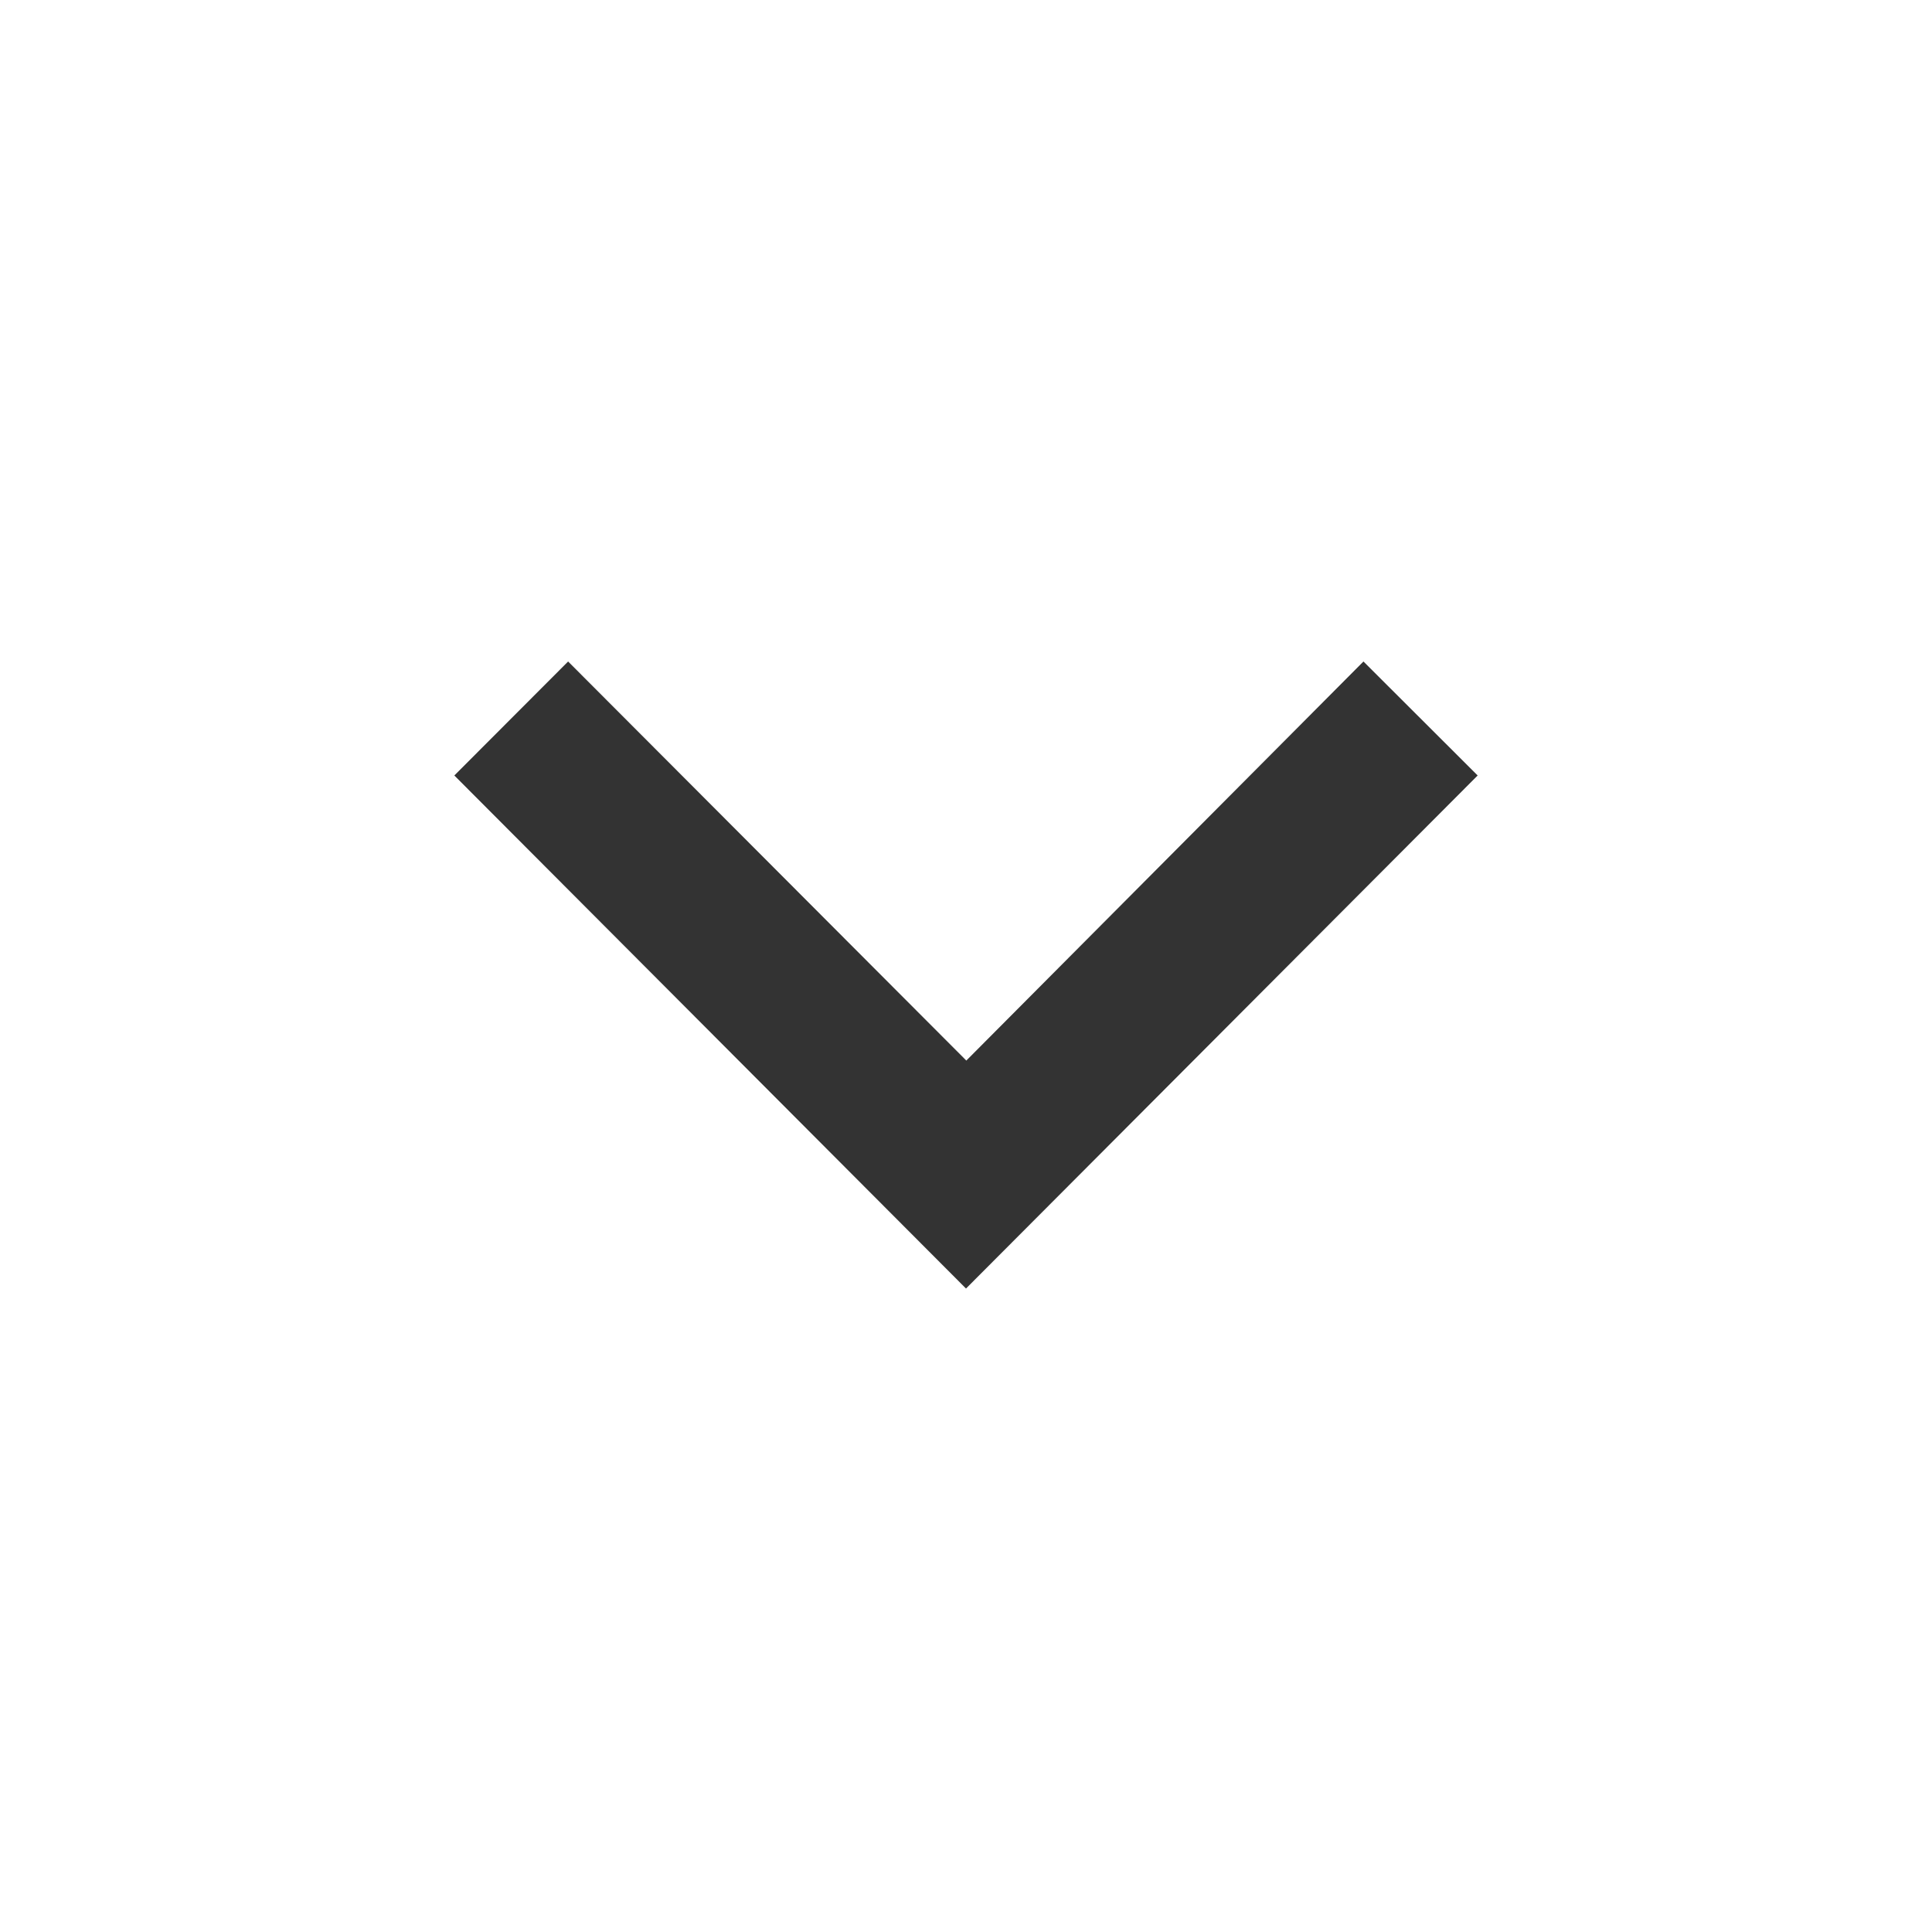 <svg xmlns="http://www.w3.org/2000/svg" width="18" height="18">
    <g data-name="Icons / Arrow / Right / 24px">
        <path data-name="Path 264" d="M0 0h18v18H0z" style="fill:none" transform="rotate(90 9 9)"/>
        <path data-name="Path 265" d="M11.94 10.4 8.222 6.7l1.062-1.064 4.78 4.767-4.78 4.767-1.062-1.06z" transform="rotate(90 10.731 8.672)" style="fill:#333"/>
    </g>
</svg>
